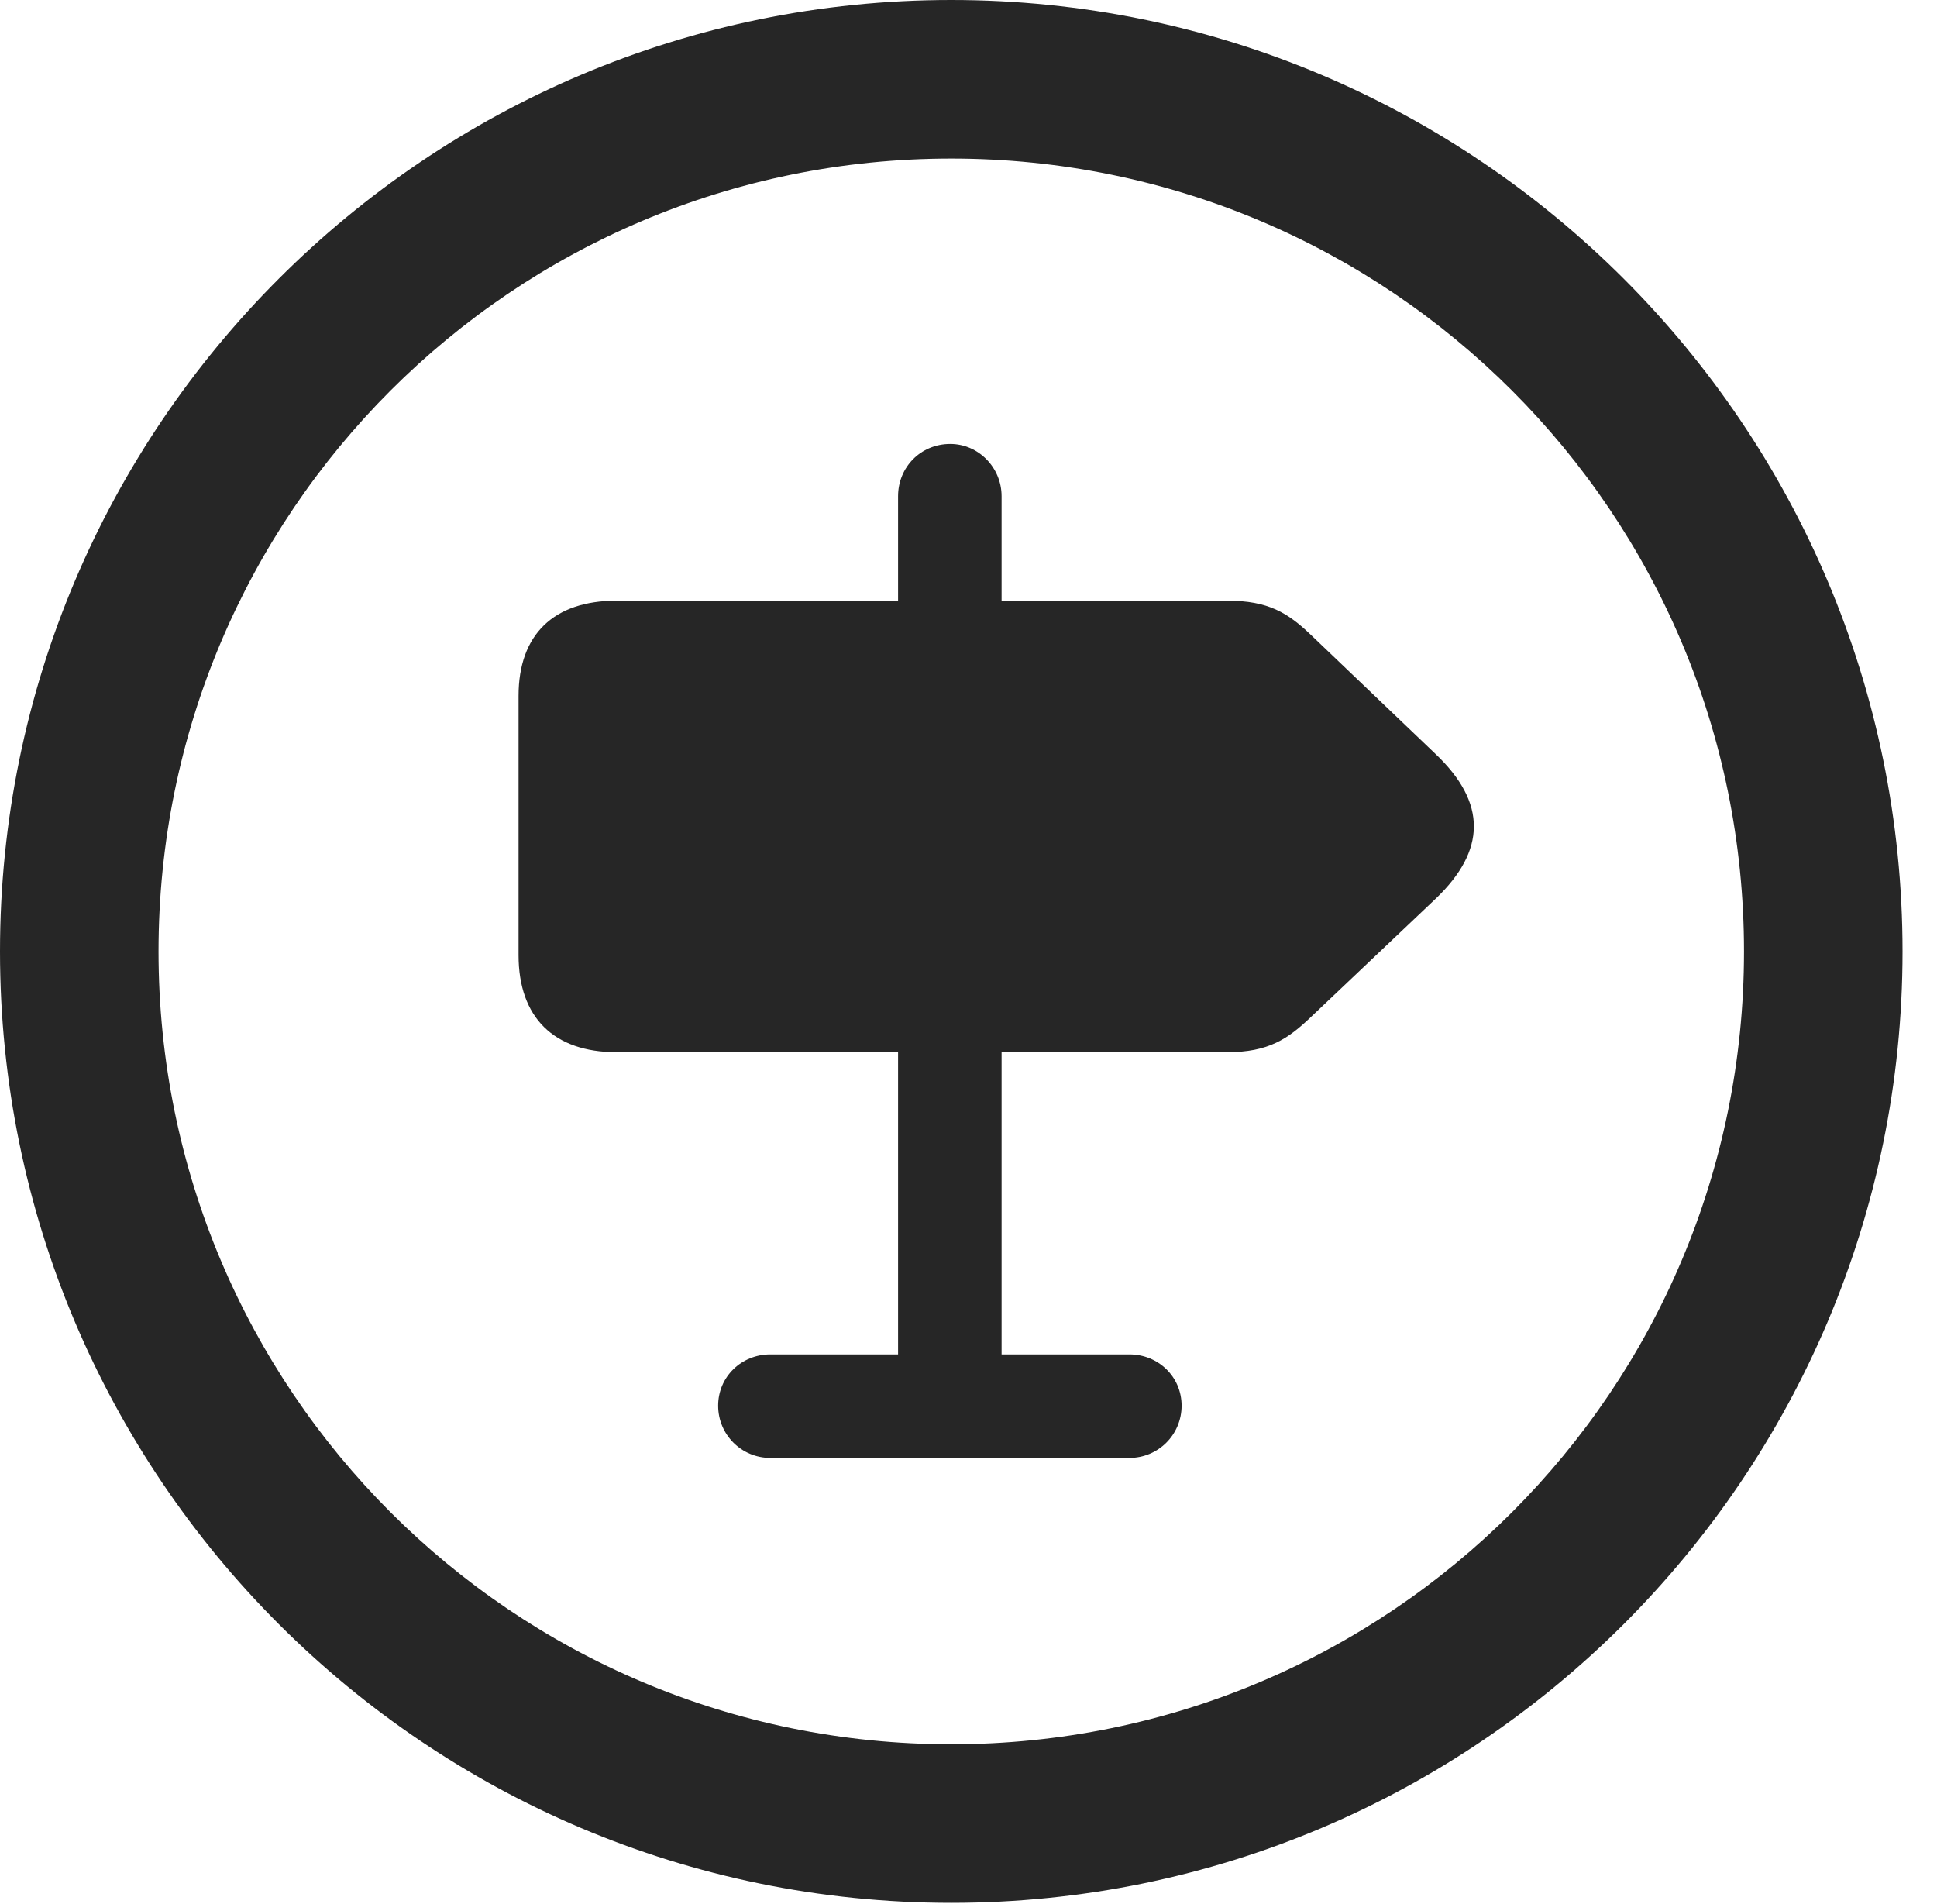 <?xml version="1.0" encoding="UTF-8"?>
<!--Generator: Apple Native CoreSVG 326-->
<!DOCTYPE svg
PUBLIC "-//W3C//DTD SVG 1.1//EN"
       "http://www.w3.org/Graphics/SVG/1.1/DTD/svg11.dtd">
<svg version="1.1" xmlns="http://www.w3.org/2000/svg" xmlns:xlink="http://www.w3.org/1999/xlink" viewBox="0 0 20.283 19.932">
 <g>
  <rect height="19.932" opacity="0" width="20.283" x="0" y="0"/>
  <path d="M9.961 19.922C15.459 19.922 19.922 15.459 19.922 9.961C19.922 4.463 15.459 0 9.961 0C4.463 0 0 4.463 0 9.961C0 15.459 4.463 19.922 9.961 19.922ZM9.961 18.262C5.371 18.262 1.66 14.551 1.66 9.961C1.66 5.371 5.371 1.66 9.961 1.66C14.551 1.66 18.262 5.371 18.262 9.961C18.262 14.551 14.551 18.262 9.961 18.262Z" fill="black" fill-opacity="0.85"/>
  <path d="M6.455 11.016L9.404 11.016L9.404 14.18L8.066 14.18C7.764 14.18 7.52 14.414 7.52 14.717C7.52 15.02 7.764 15.264 8.066 15.264L11.826 15.264C12.129 15.264 12.373 15.02 12.373 14.717C12.373 14.414 12.129 14.18 11.826 14.18L10.488 14.18L10.488 11.016L12.852 11.016C13.281 11.016 13.486 10.879 13.73 10.645L15.039 9.404C15.557 8.906 15.576 8.408 15.029 7.891L13.73 6.65C13.486 6.416 13.281 6.289 12.852 6.289L10.488 6.289L10.488 5.195C10.488 4.893 10.244 4.648 9.951 4.648C9.639 4.648 9.404 4.893 9.404 5.195L9.404 6.289L6.455 6.289C5.801 6.289 5.43 6.641 5.43 7.285L5.43 10C5.43 10.654 5.801 11.016 6.455 11.016Z" fill="black" fill-opacity="0.85"/>
 </g>
</svg>
